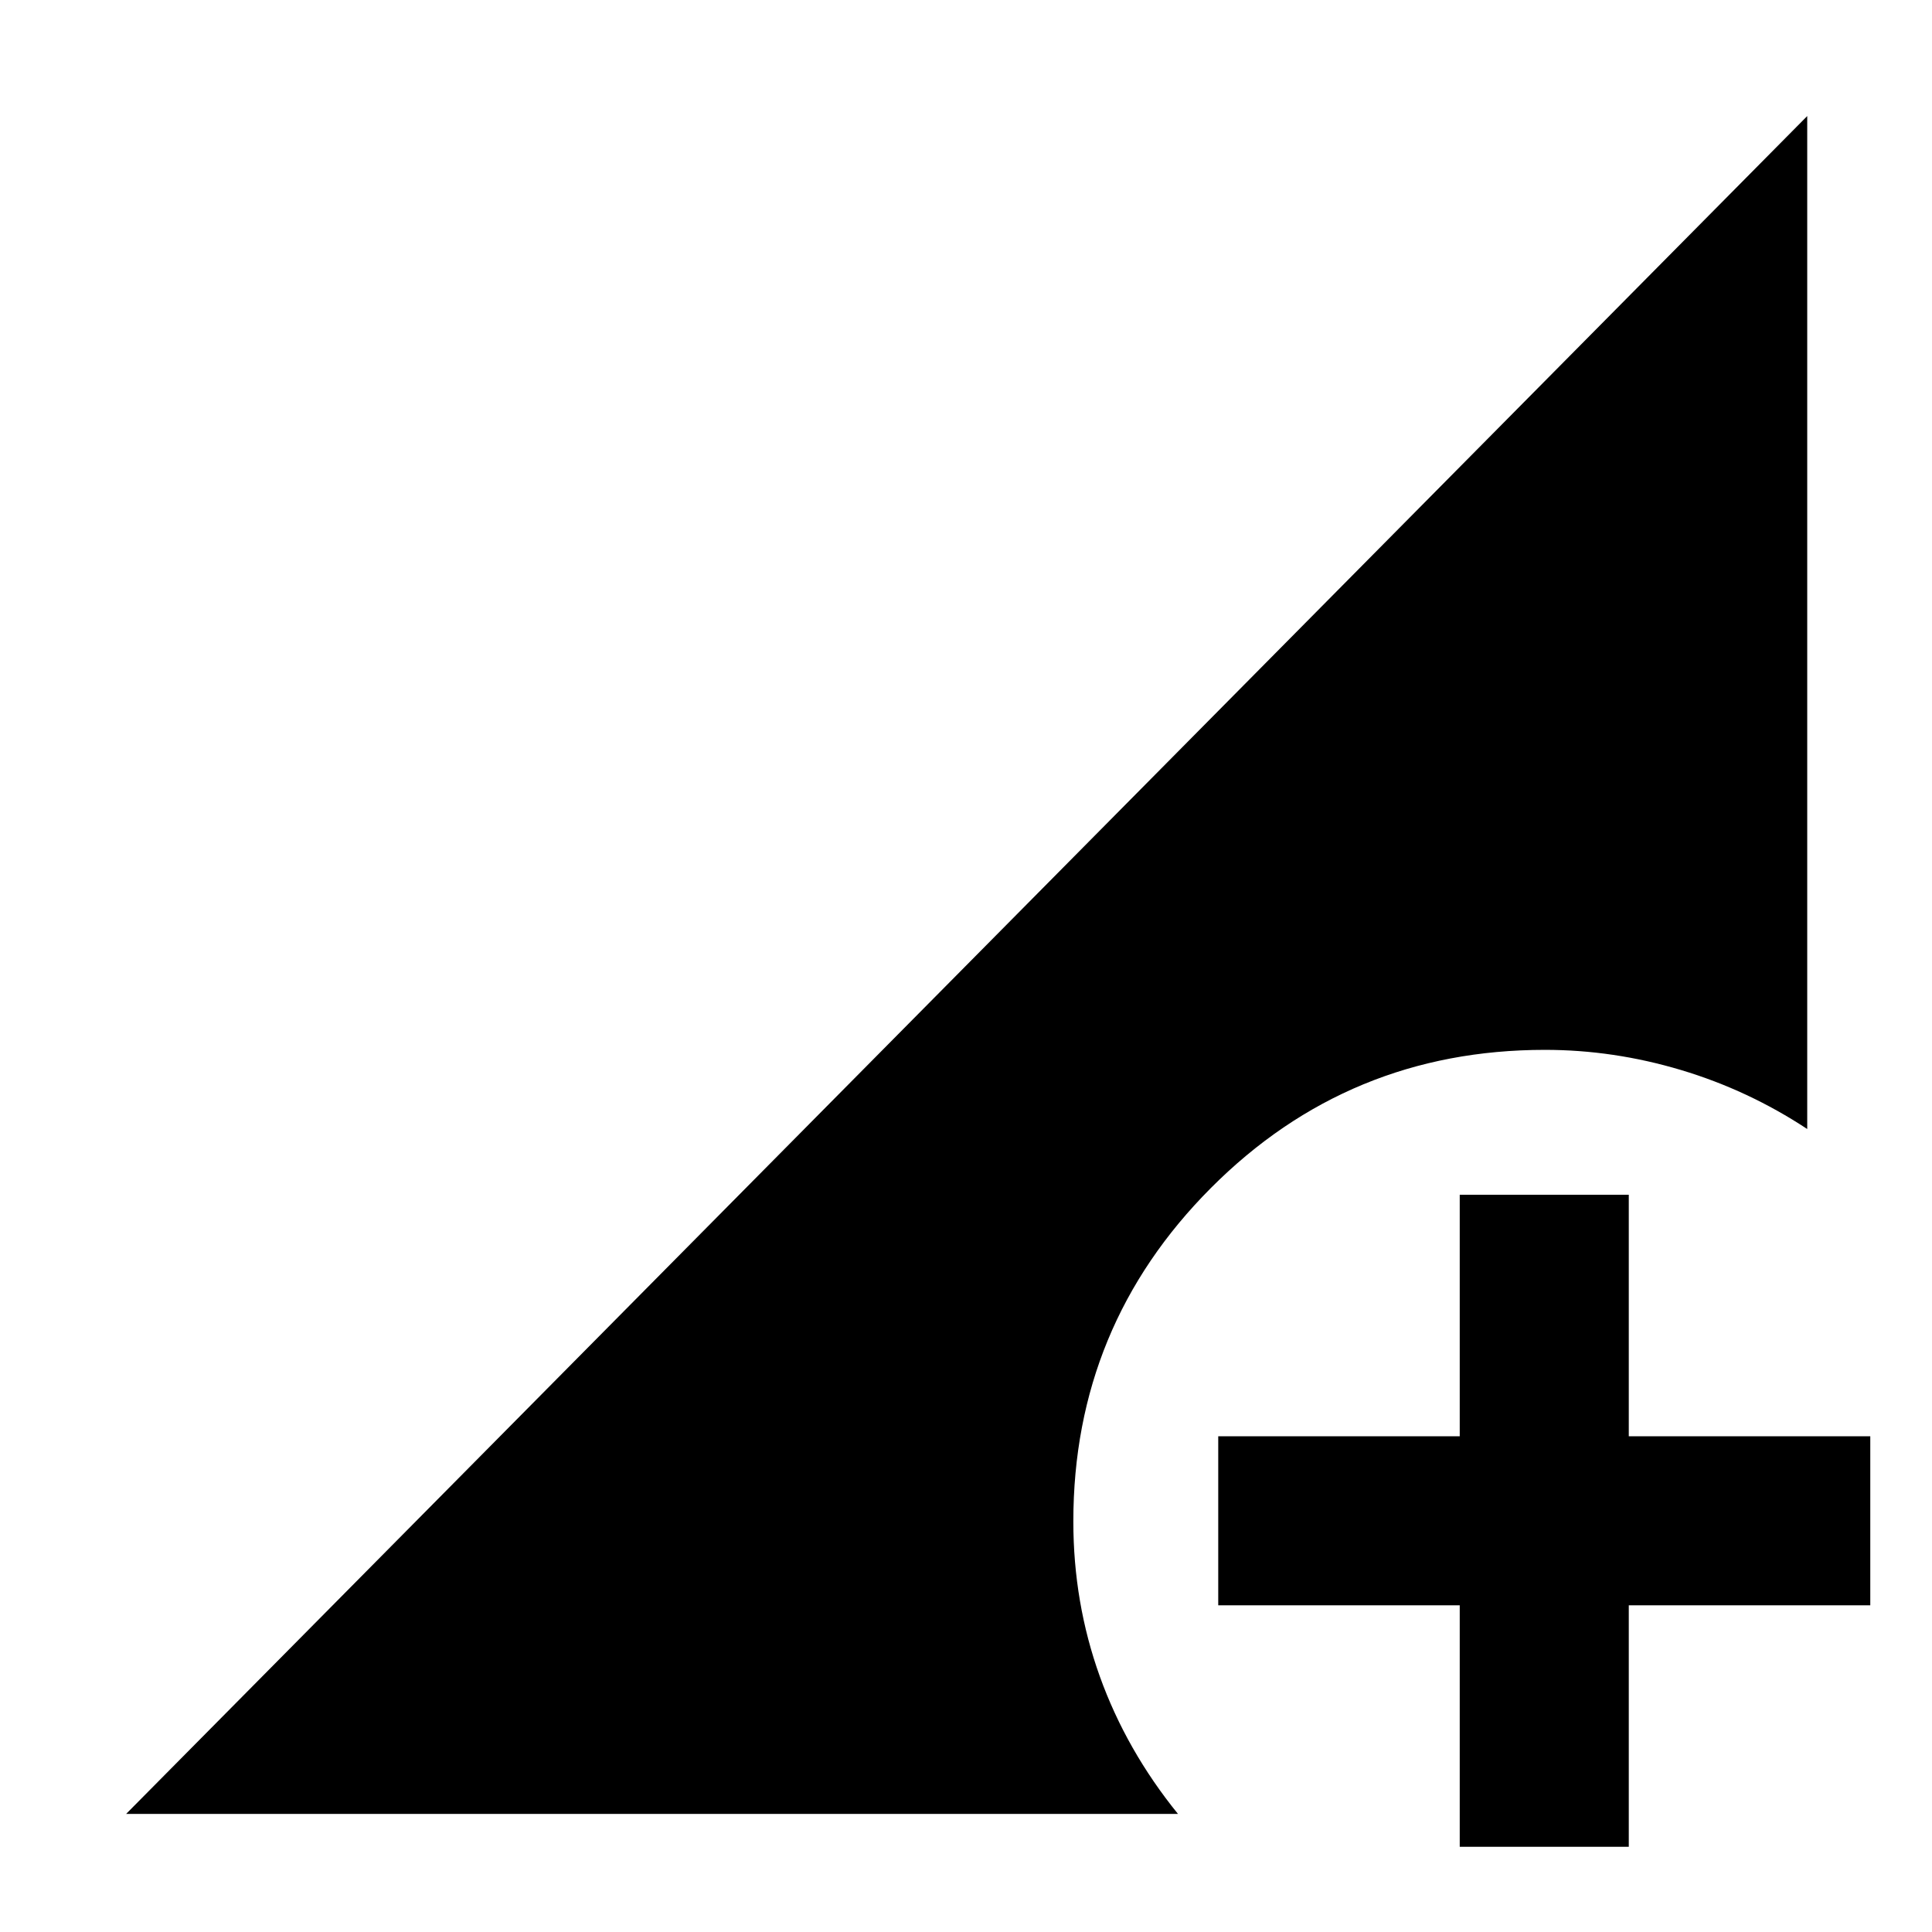 <svg xmlns="http://www.w3.org/2000/svg" height="40" viewBox="0 96 960 960" width="40"><path d="M725.334 1013.67V893.666h-120v-83.999h120v-120h83.999v120h120v83.999h-120v120.004h-83.999ZM62.667 997.333 898 153.667V657q-29.333-19.333-62.778-29.333-33.444-10-67.555-10-97.559 0-165.946 68.61T533.334 852q0 40.389 13.167 77.028 13.167 36.638 38.834 68.305H62.667Z"/></svg>
